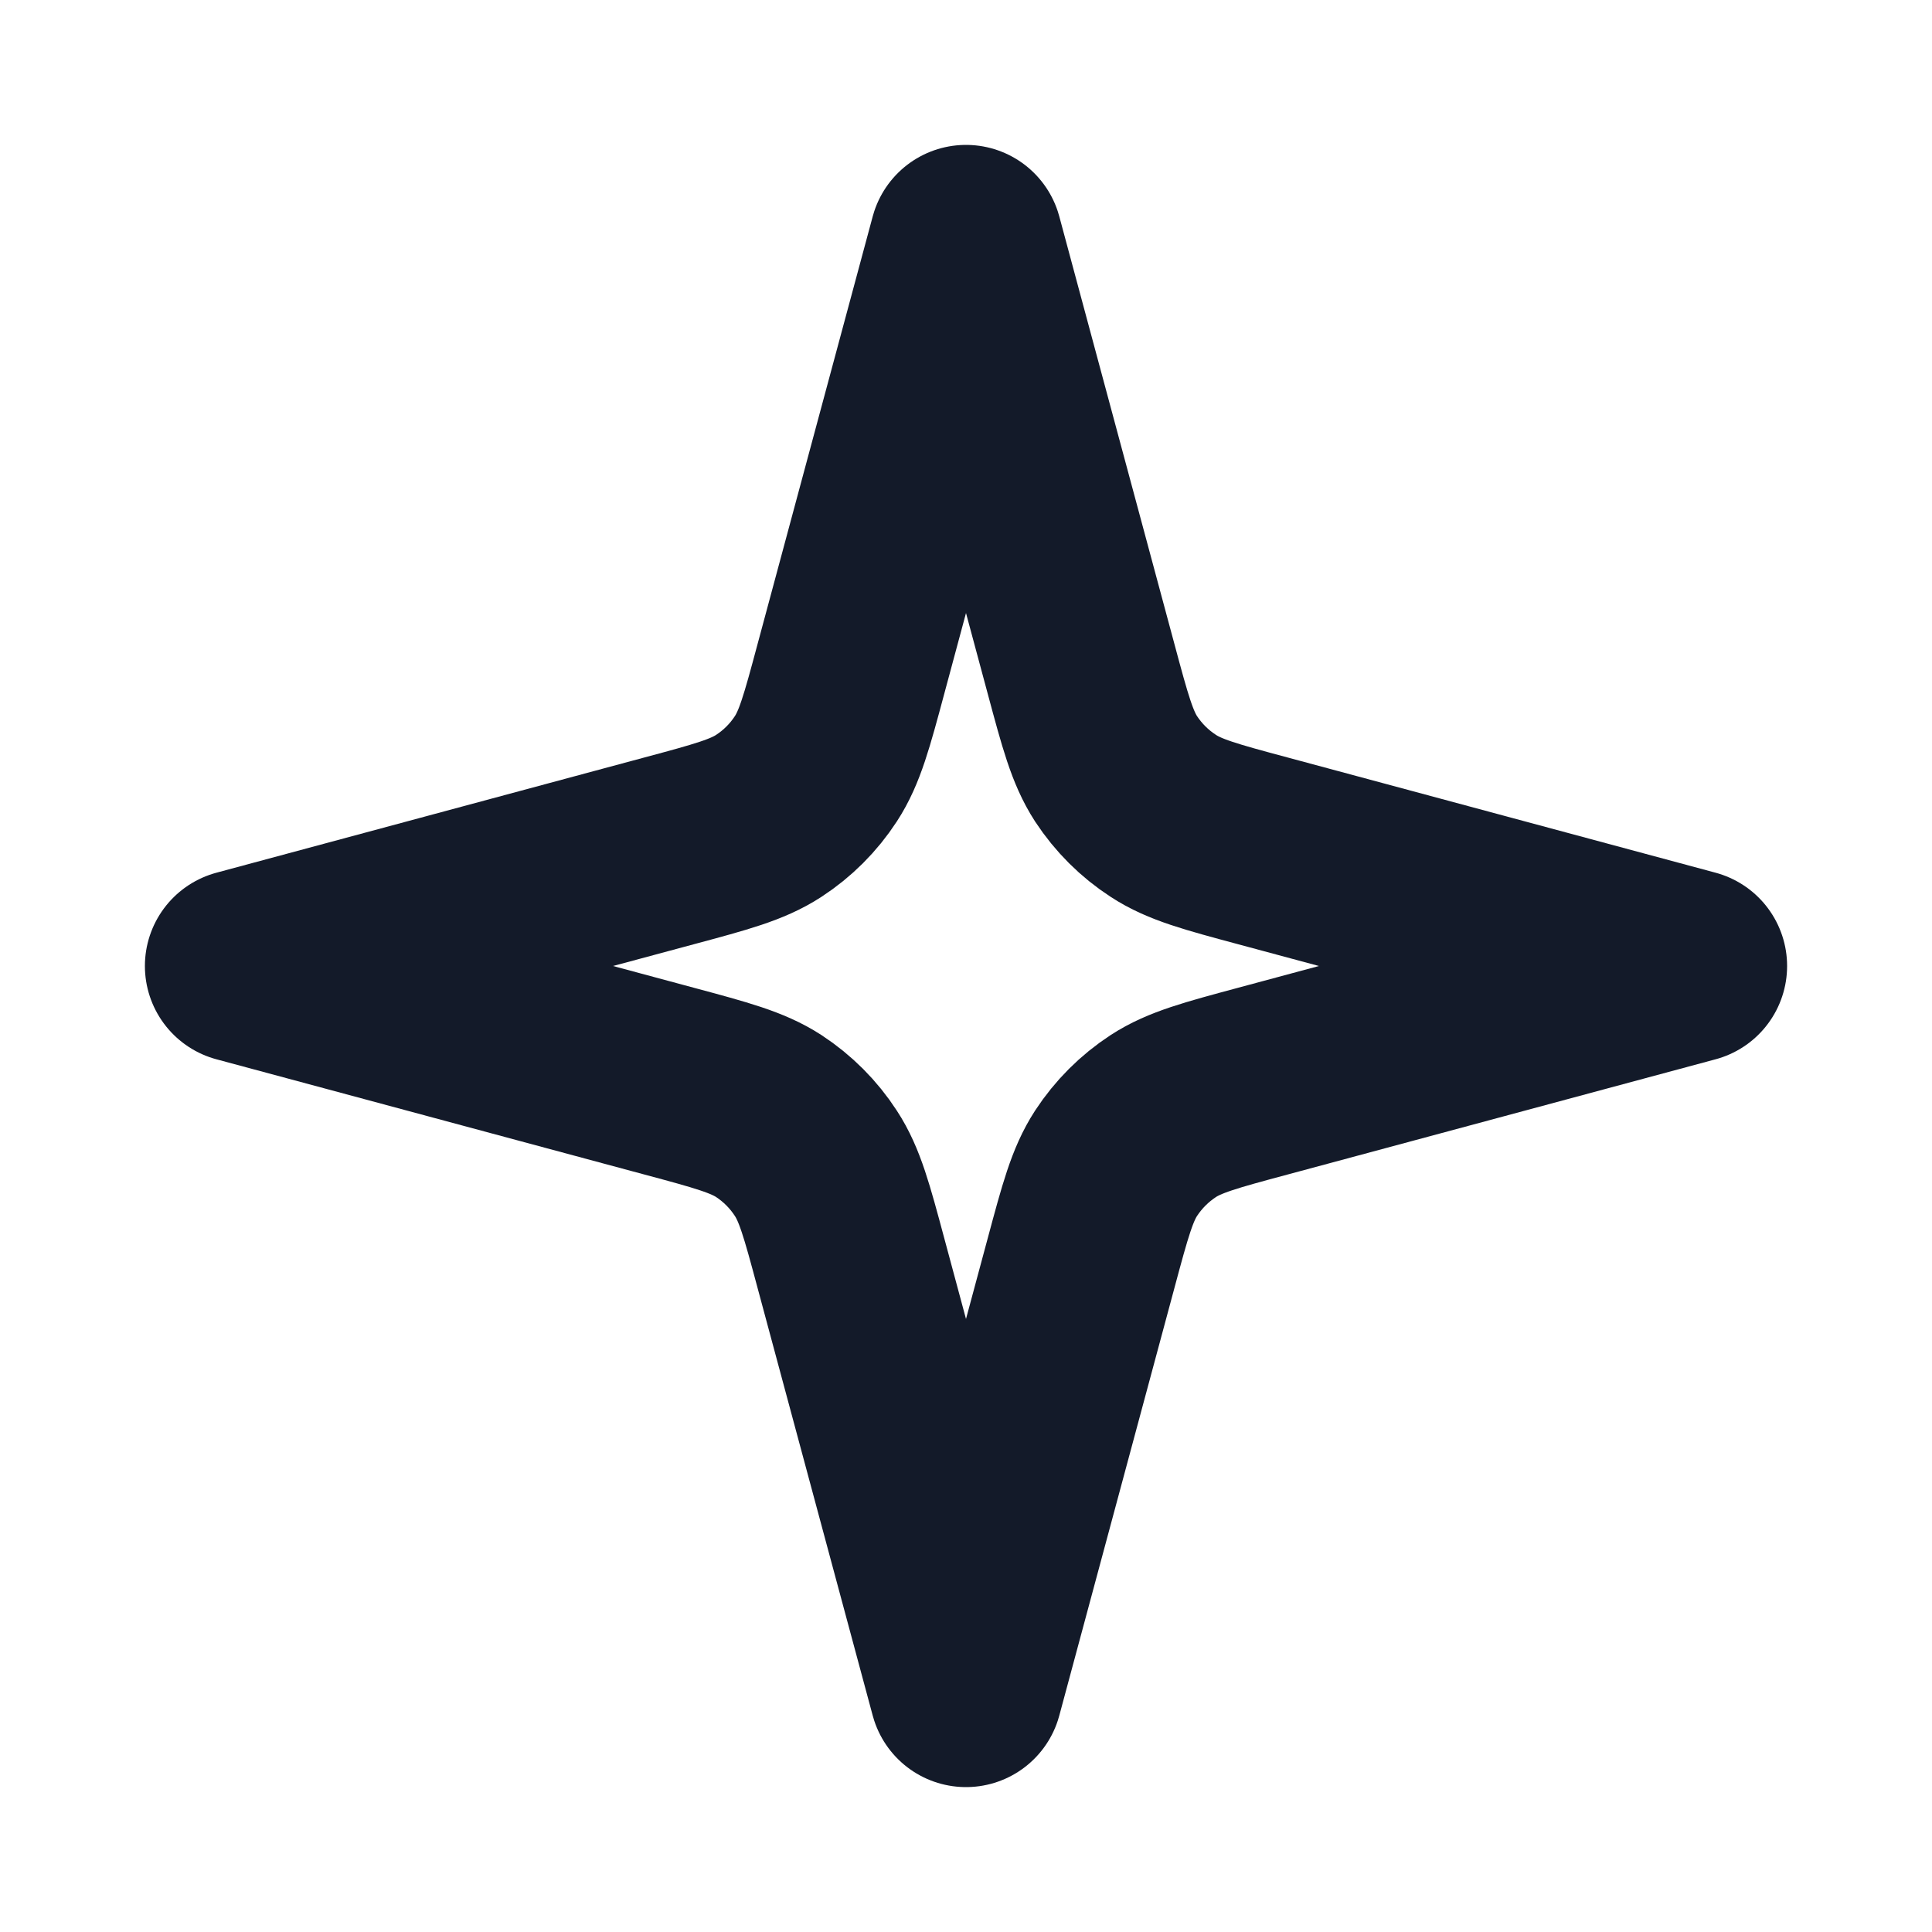 <svg width="20" height="20" viewBox="0 0 20 20" fill="none" xmlns="http://www.w3.org/2000/svg">
<path d="M10 2.5L11.192 6.927C11.337 7.467 11.41 7.737 11.553 7.958C11.681 8.153 11.847 8.319 12.043 8.446C12.263 8.59 12.533 8.663 13.073 8.808L17.5 10L13.073 11.192C12.533 11.337 12.263 11.41 12.043 11.553C11.847 11.681 11.681 11.847 11.553 12.043C11.41 12.263 11.337 12.533 11.192 13.073L10 17.5L8.808 13.073C8.663 12.533 8.59 12.263 8.446 12.043C8.319 11.847 8.153 11.681 7.958 11.553C7.737 11.41 7.467 11.337 6.927 11.192L2.5 10L6.927 8.808C7.467 8.663 7.737 8.59 7.958 8.446C8.153 8.319 8.319 8.153 8.446 7.958C8.59 7.737 8.663 7.467 8.808 6.927L10 2.5Z" stroke="#131A29" stroke-width="2" stroke-linecap="round" stroke-linejoin="round"/>
</svg>
